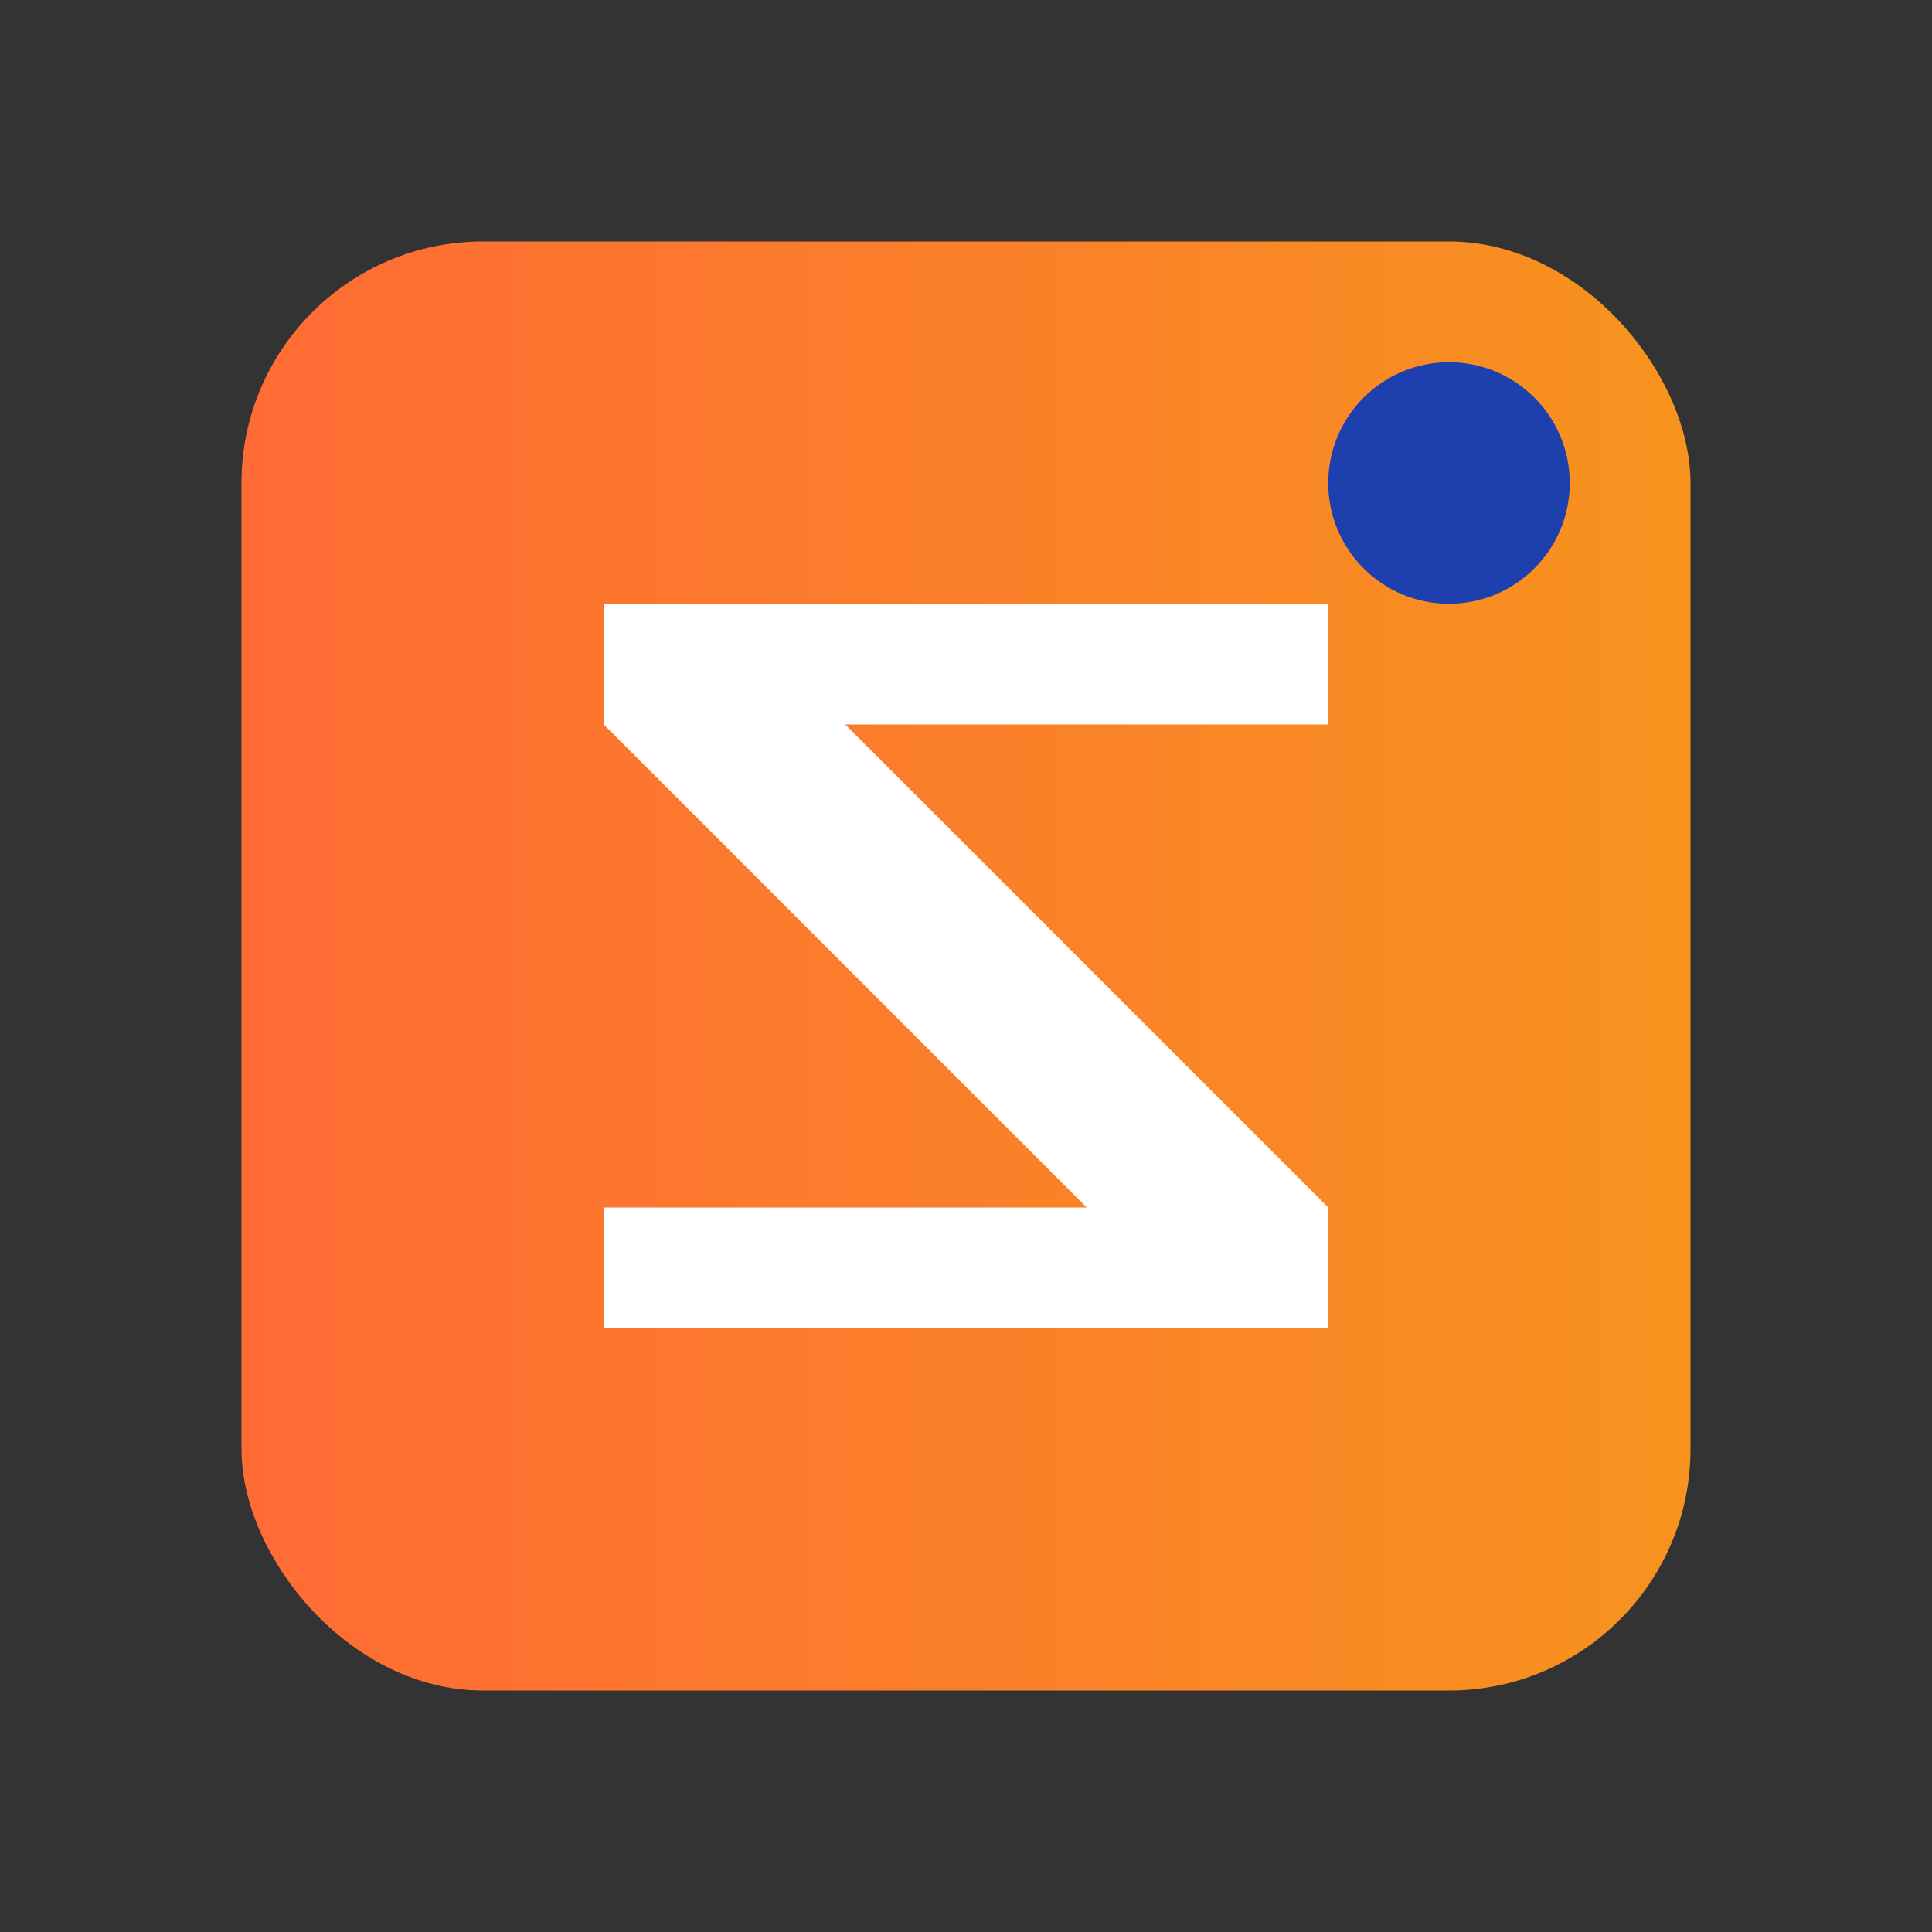 <svg xmlns="http://www.w3.org/2000/svg" viewBox="0 0 256 256">
  <rect x="0" y="0" width="256" height="256" fill="#333333" stroke="none"/>
  <defs>
    <linearGradient id="zoho-gradient" x1="0%" y1="0%" x2="100%" y2="0%">
      <stop offset="0%" stop-color="#FF6B35"/>
      <stop offset="100%" stop-color="#F7931E"/>
    </linearGradient>
  </defs>
  <rect x="32" y="32" width="192" height="192" rx="32" fill="url(#zoho-gradient)"/>
  <path d="M80 80 L176 80 L176 96 L112 96 L176 160 L176 176 L80 176 L80 160 L144 160 L80 96 Z" fill="white"/>
  <circle cx="192" cy="64" r="16" fill="#1E40AF"/>
</svg>
